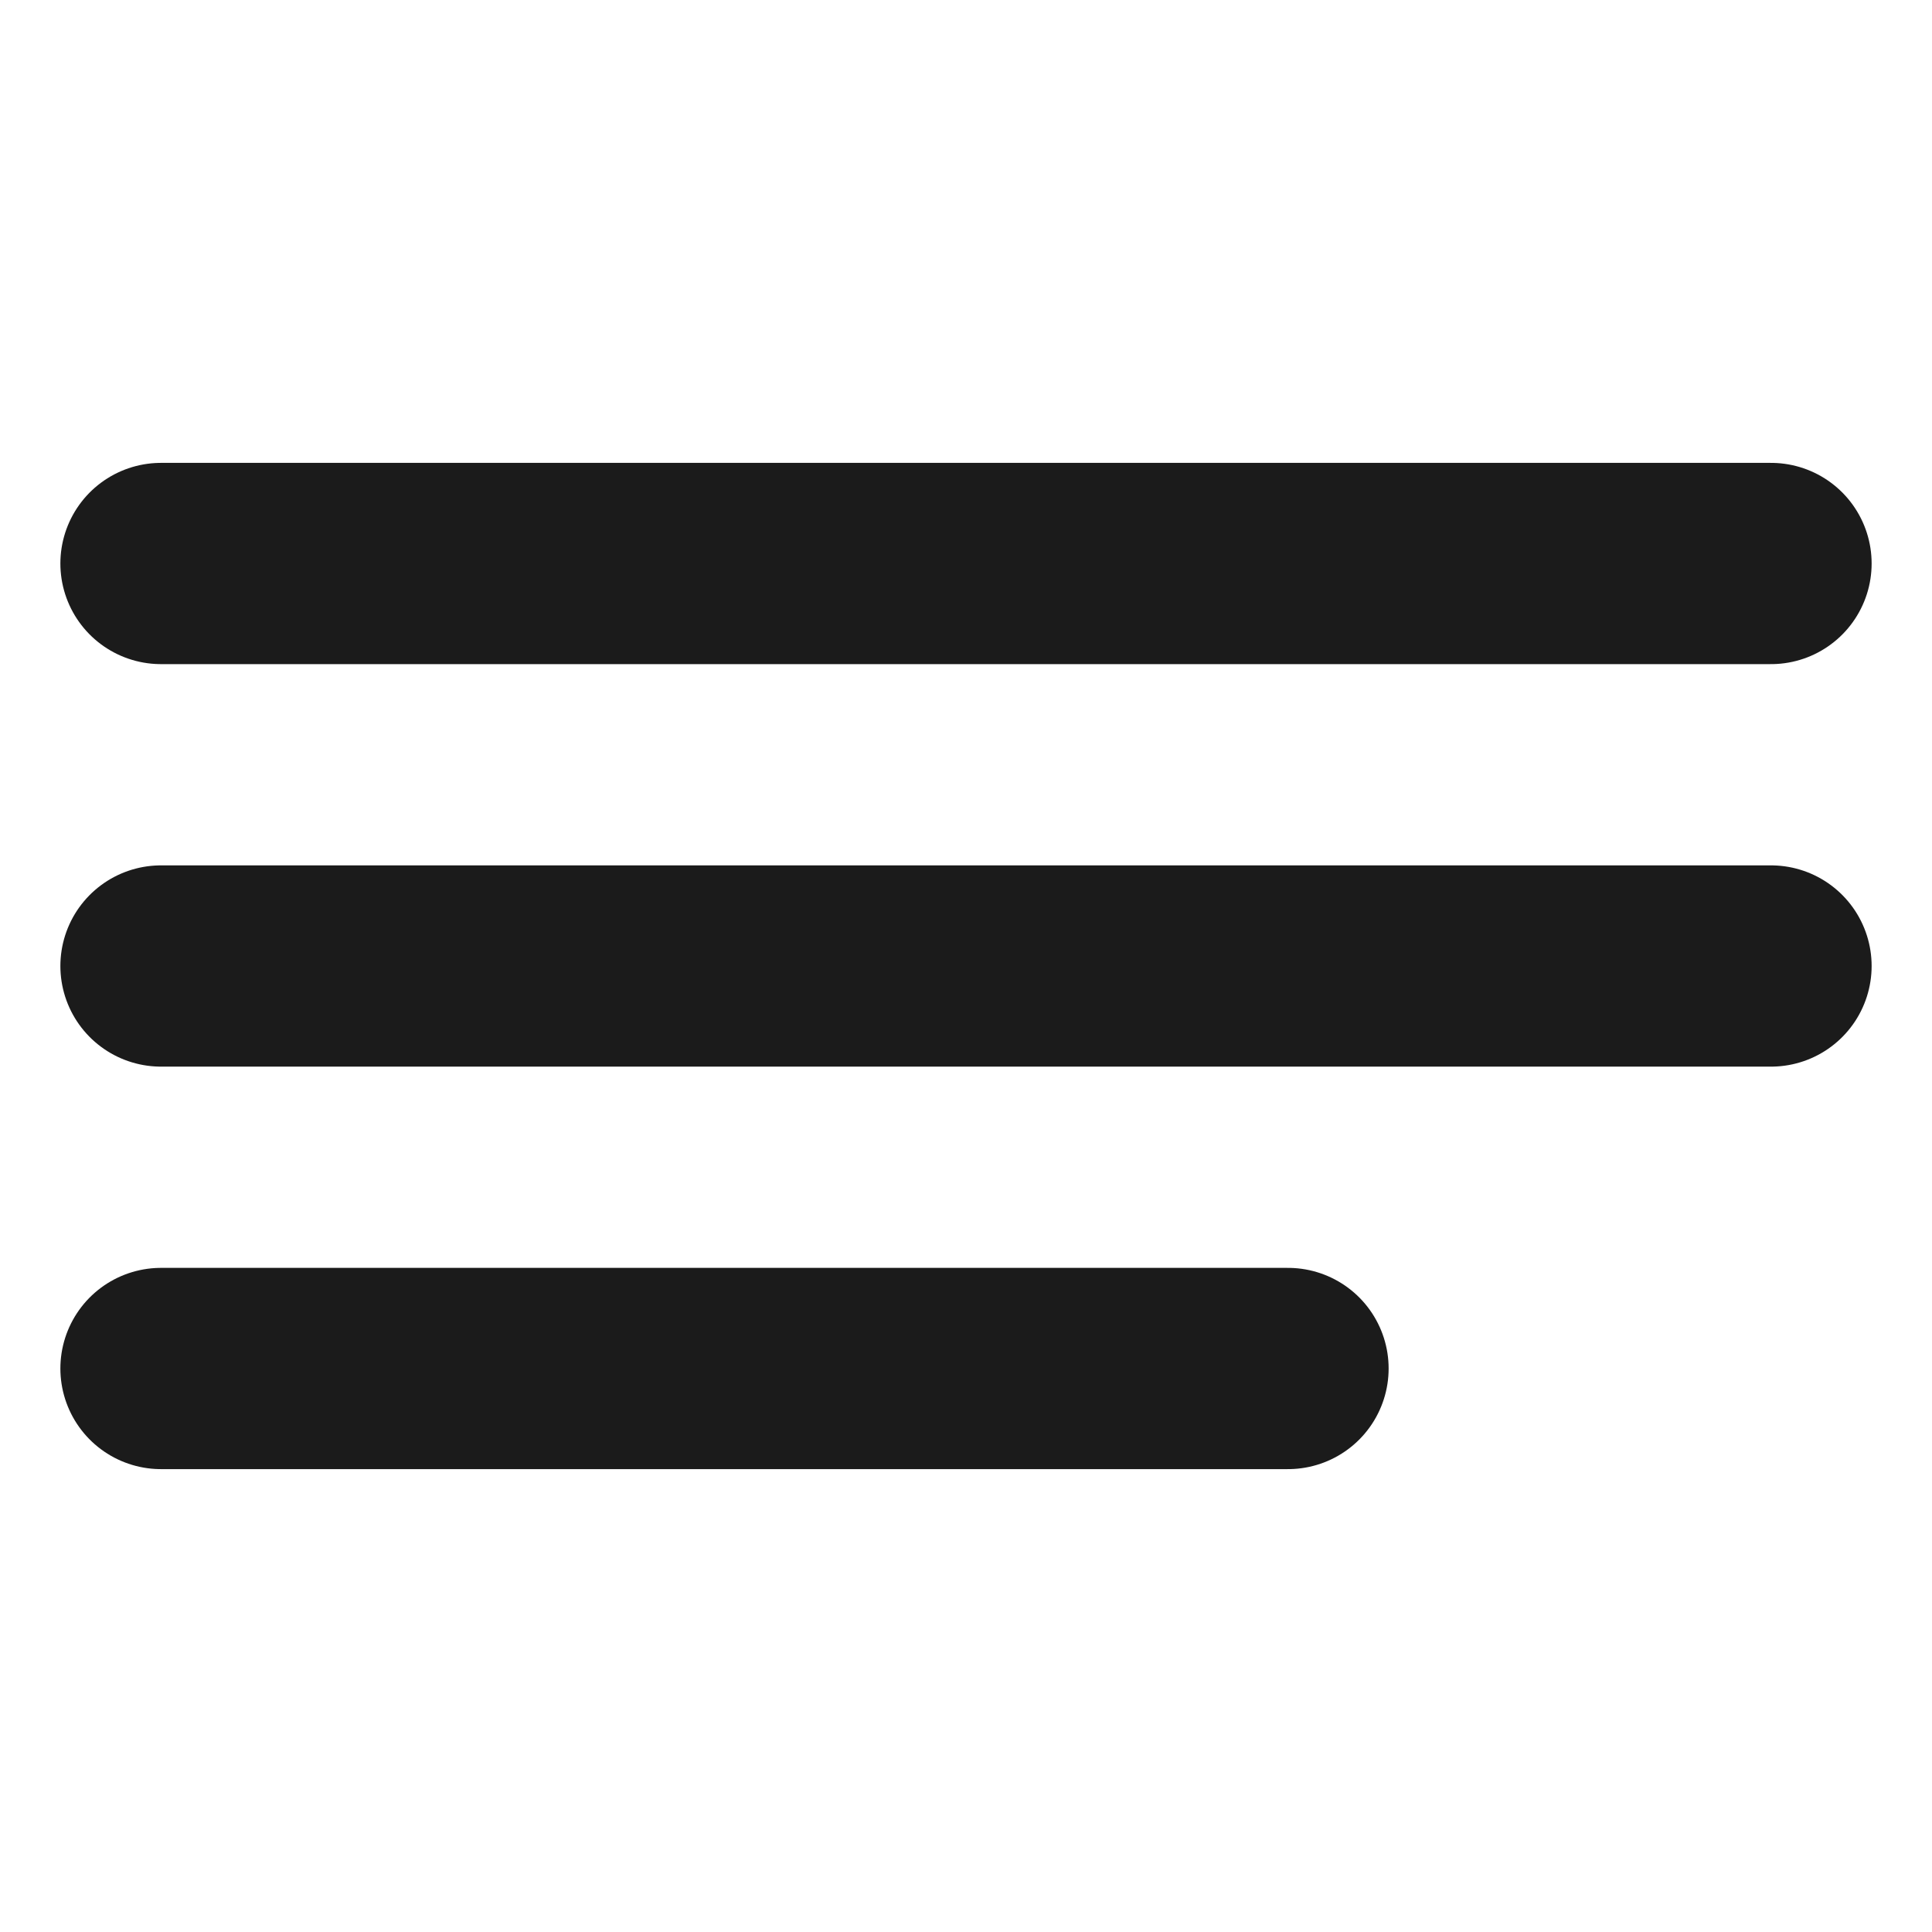 <svg width="24" height="24" viewBox="0 0 24 24" fill="none" xmlns="http://www.w3.org/2000/svg">
<path d="M2 12H22" stroke="#1B1B1B" stroke-width="2.5" stroke-linecap="round" stroke-linejoin="round"/>
<path d="M2 17H16" stroke="#1B1B1B" stroke-width="2.5" stroke-linecap="round" stroke-linejoin="round"/>
<path d="M2 7H22" stroke="#1B1B1B" stroke-width="2.5" stroke-linecap="round" stroke-linejoin="round"/>
</svg>
